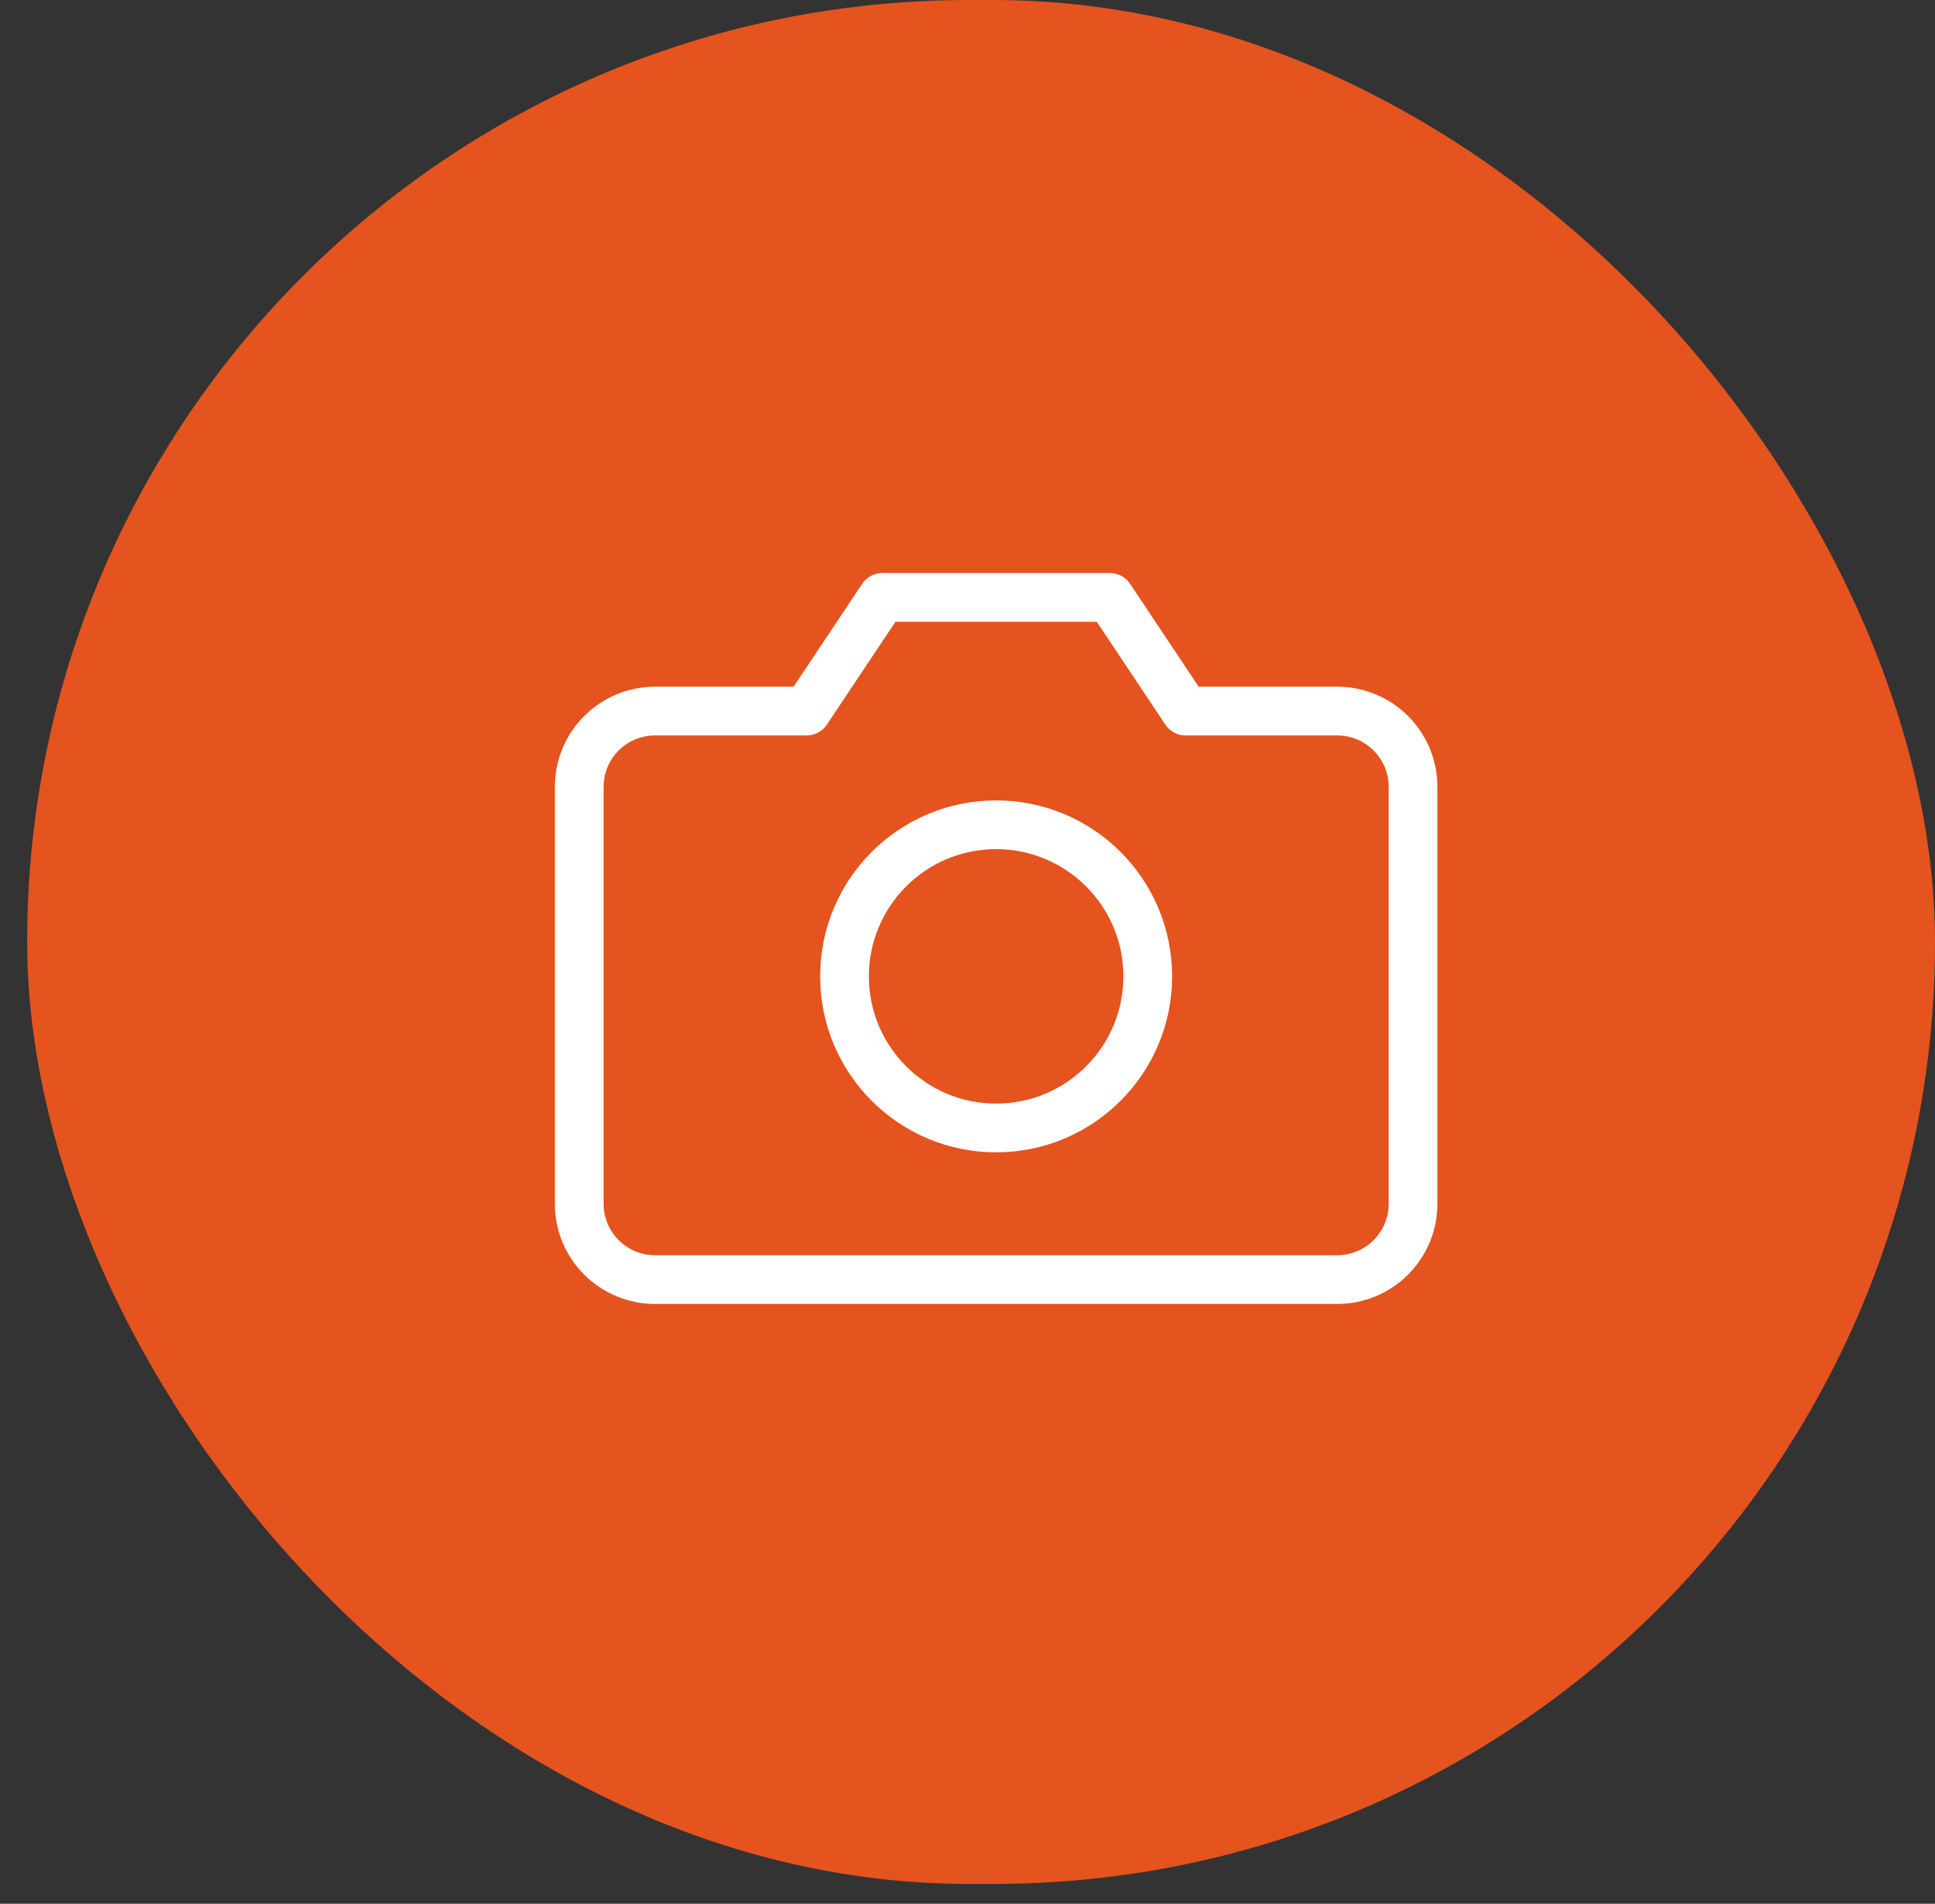 <svg width="62" height="61" viewBox="0 0 62 61" fill="none" xmlns="http://www.w3.org/2000/svg">
<rect x="0" y="0" width="62" height="61" fill="#333333" stroke="none"/>
<rect x="0.87" width="61.13" height="60.366" rx="30.183" fill="#E5531E"/>
<path d="M45.276 38.571C45.276 39.215 45.02 39.833 44.564 40.289C44.109 40.744 43.491 41 42.847 41H20.987C20.343 41 19.726 40.744 19.27 40.289C18.814 39.833 18.559 39.215 18.559 38.571V25.213C18.559 24.569 18.814 23.951 19.27 23.495C19.726 23.04 20.343 22.784 20.987 22.784H25.845L28.274 19.141H35.56L37.989 22.784H42.847C43.491 22.784 44.109 23.04 44.564 23.495C45.02 23.951 45.276 24.569 45.276 25.213V38.571Z" stroke="white" stroke-width="1.562" stroke-linecap="round" stroke-linejoin="round"/>
<path d="M31.917 36.142C34.6 36.142 36.775 33.968 36.775 31.285C36.775 28.602 34.6 26.427 31.917 26.427C29.234 26.427 27.059 28.602 27.059 31.285C27.059 33.968 29.234 36.142 31.917 36.142Z" stroke="white" stroke-width="1.562" stroke-linecap="round" stroke-linejoin="round"/>
</svg>
